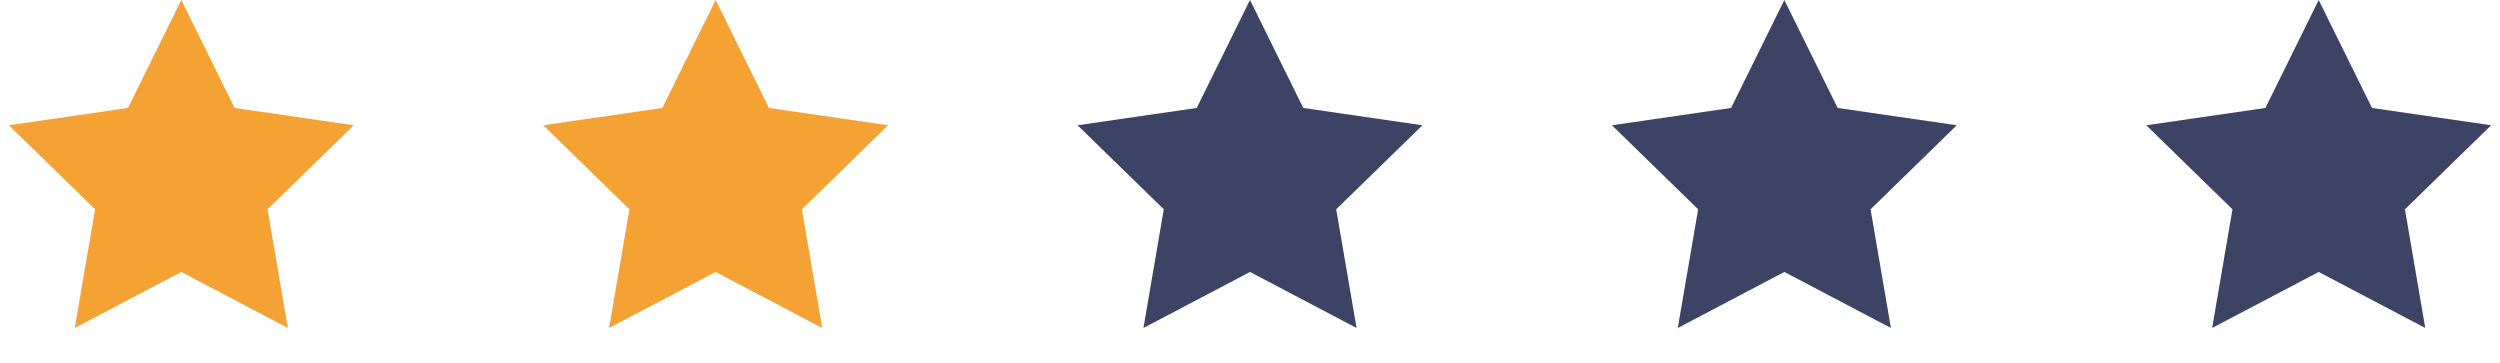 <svg width="131" height="19" viewBox="0 0 131 19" fill="none" xmlns="http://www.w3.org/2000/svg">
<path d="M9.5 0L12.292 5.657L18.535 6.564L14.018 10.968L15.084 17.186L9.5 14.25L3.916 17.186L4.982 10.968L0.465 6.564L6.708 5.657L9.5 0Z" fill="#F5A235"/>
<path d="M37.5 0L40.292 5.657L46.535 6.564L42.017 10.968L43.084 17.186L37.5 14.25L31.916 17.186L32.983 10.968L28.465 6.564L34.708 5.657L37.5 0Z" fill="#F5A235"/>
<path d="M65.5 0L68.292 5.657L74.535 6.564L70.017 10.968L71.084 17.186L65.5 14.25L59.916 17.186L60.983 10.968L56.465 6.564L62.708 5.657L65.5 0Z" fill="#3D4364"/>
<path d="M93.5 0L96.292 5.657L102.535 6.564L98.017 10.968L99.084 17.186L93.5 14.25L87.916 17.186L88.983 10.968L84.465 6.564L90.708 5.657L93.5 0Z" fill="#3D4364"/>
<path d="M121.5 0L124.292 5.657L130.535 6.564L126.018 10.968L127.084 17.186L121.5 14.25L115.916 17.186L116.982 10.968L112.465 6.564L118.708 5.657L121.5 0Z" fill="#3D4364"/>
</svg>
